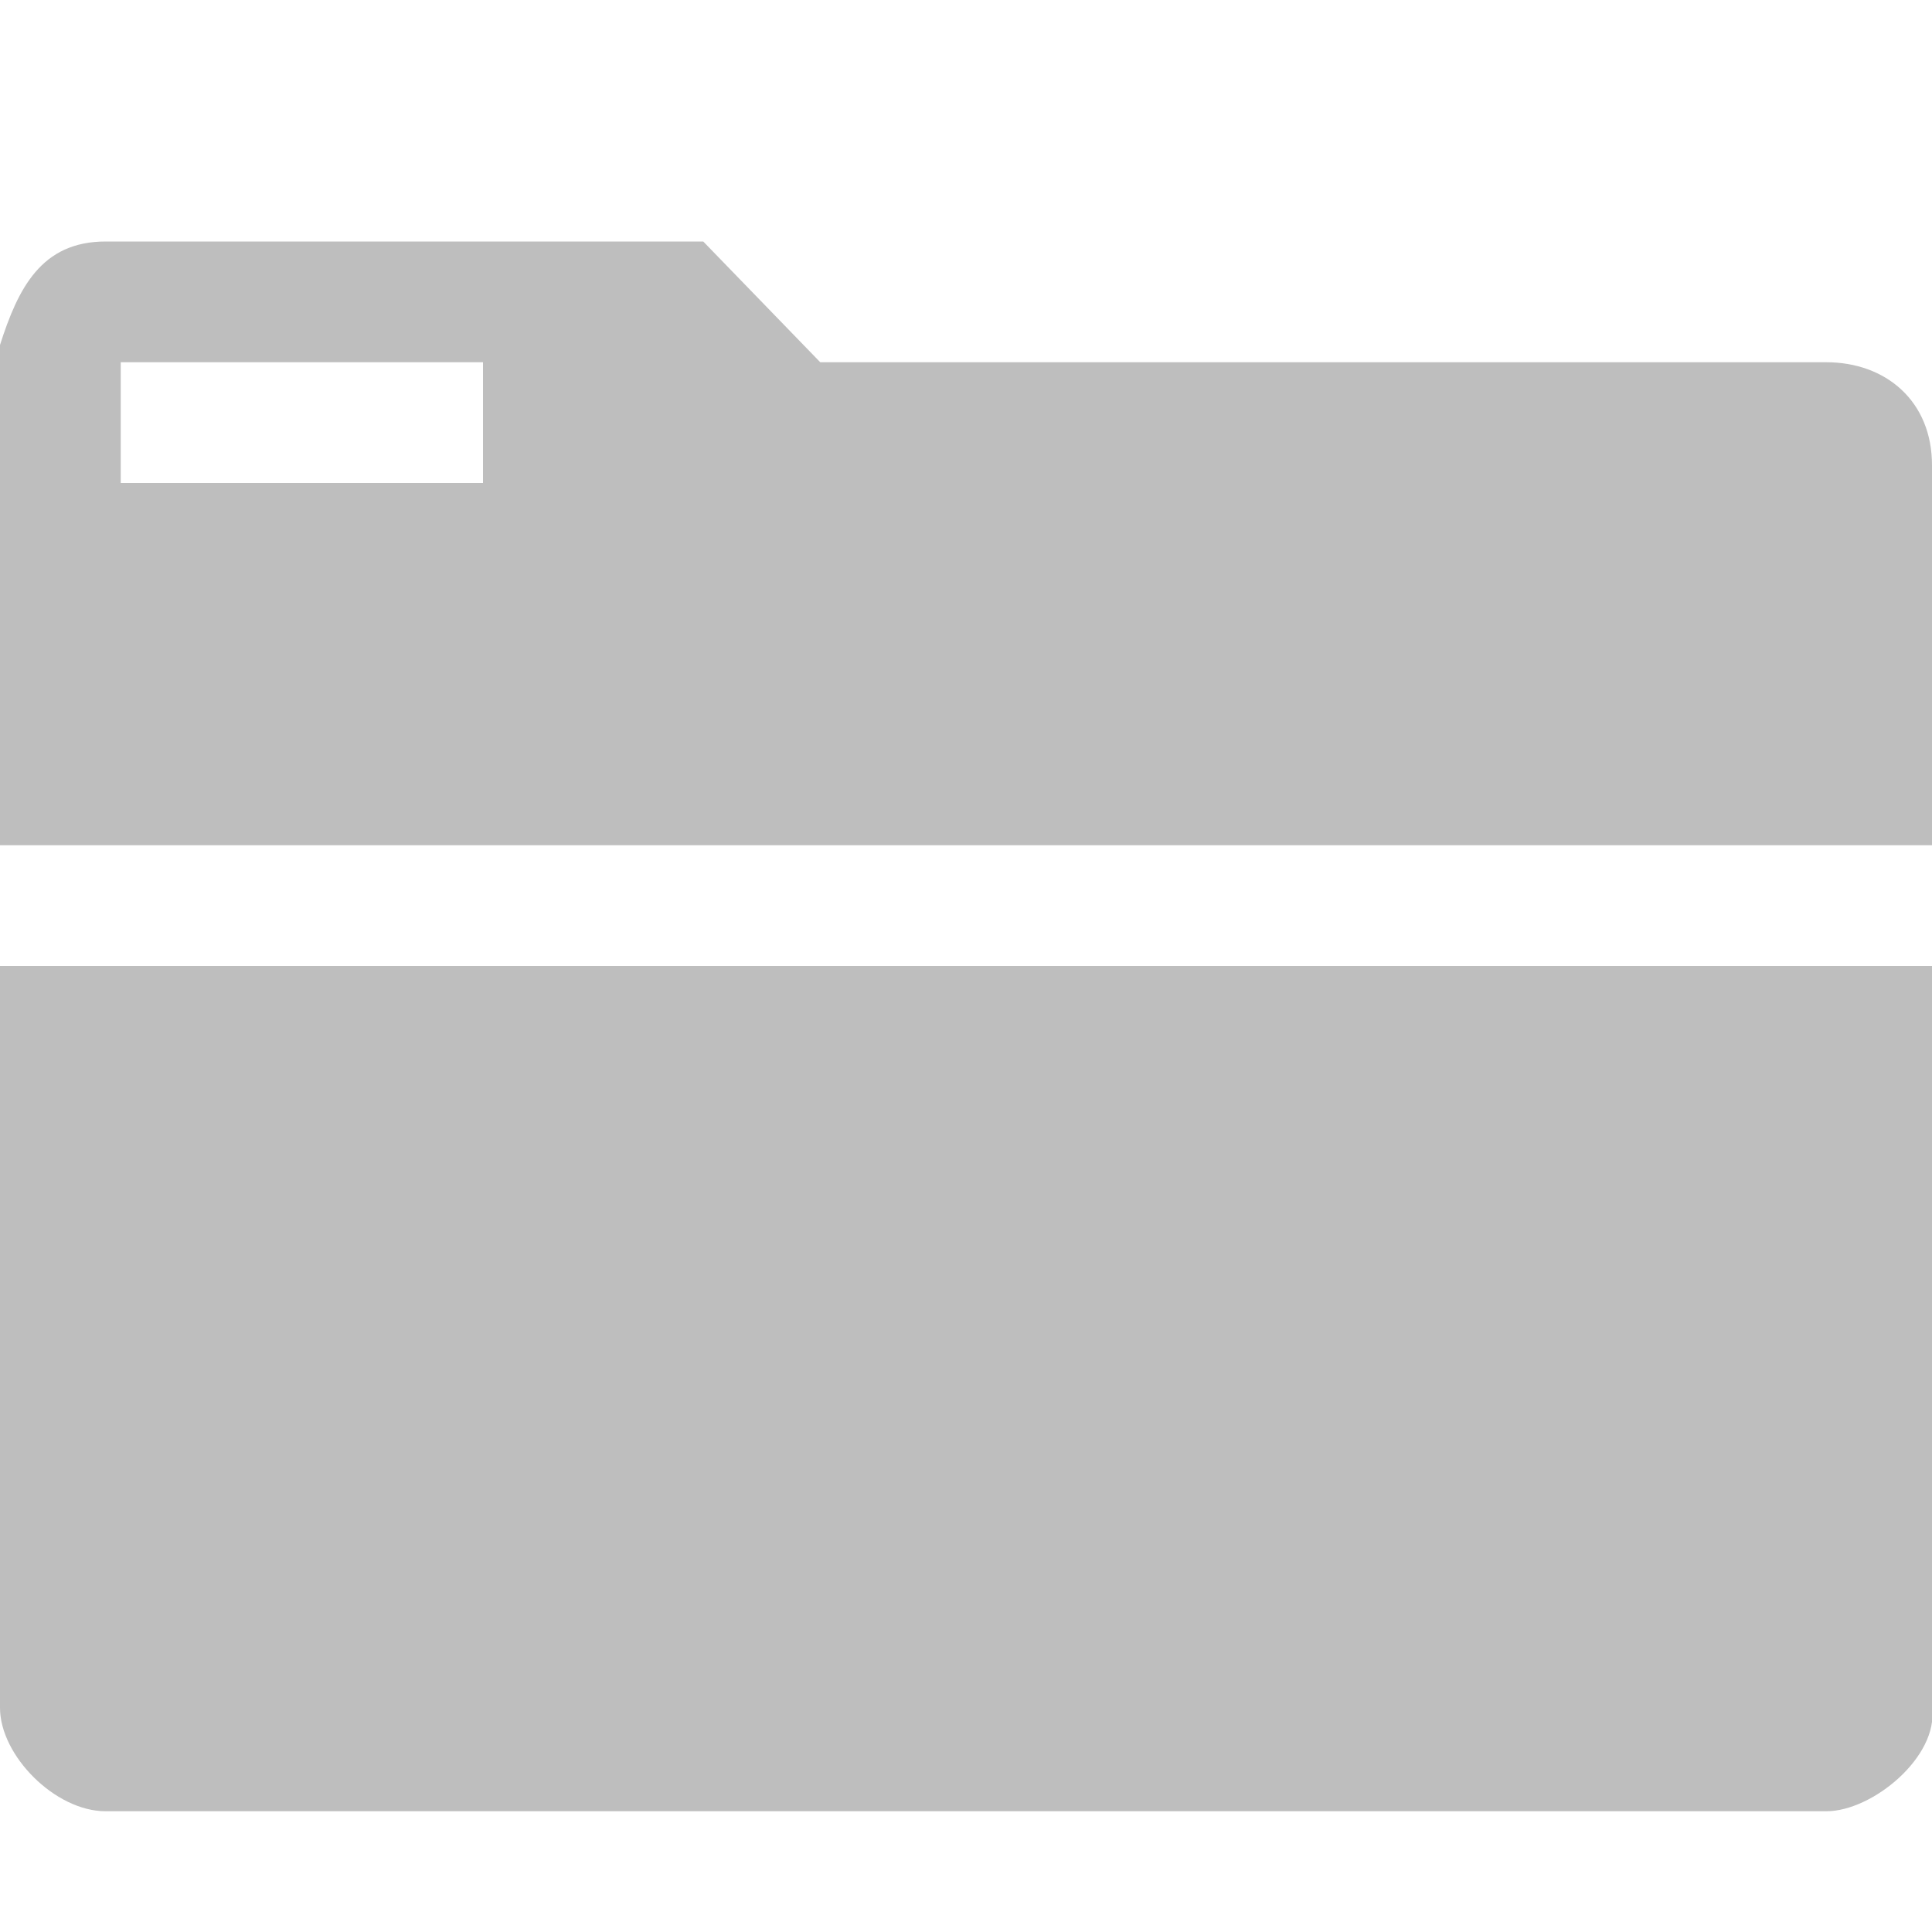 <?xml version="1.0" encoding="UTF-8" standalone="no"?>
<svg
   xmlns:dc="http://purl.org/dc/elements/1.1/"
   xmlns:cc="http://creativecommons.org/ns#"
   xmlns:rdf="http://www.w3.org/1999/02/22-rdf-syntax-ns#"
   xmlns:svg="http://www.w3.org/2000/svg"
   xmlns="http://www.w3.org/2000/svg"
   version="1.1"
   width="16"
   height="16"
   id="svg7384">
  <defs
     id="defs10" />
  <title
     id="title9167">Gnome Symbolic Icon Theme</title>
  <path
     id="rect3845-3-6-7"
     d="M 0.875,2 C 0.342,2 0.15,2.387 0,2.857 V 7 H 16 V 3.857 C 16.002,3.319 15.614,3 15.125,3 H 6.793 L 5.824,2 Z M 1,3 H 4 V 4 H 1 Z M 0,8 v 6.143 C 2.62e-5,14.539 0.457,15 0.875,15 h 14.25 C 15.509,15 16.056,14.545 16,14.143 V 8 Z"
     style="fill:#bebebe;fill-opacity:1" />
</svg>
